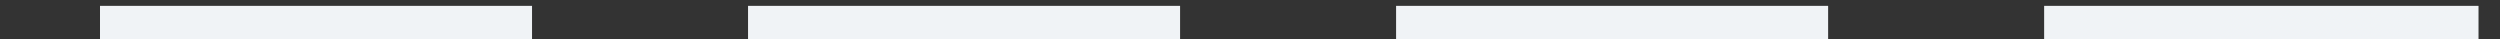 <svg xmlns="http://www.w3.org/2000/svg" width="128" height="2">
  <rect width="100%" height="100%" fill="#333333" stroke="none"/>
  <defs>
    <style>
      .cls-k { fill: none; stroke: #f0f3f6; stroke-width: 5px; stroke-dasharray: 22.12 11.06; fill-rule: evenodd; }
    </style>
  </defs>
  <path id="Shape_166_copy" d="M124.4 2.8v2H.4v-2h124z" data-name="Shape 166 copy" class="cls-k"/>
</svg>